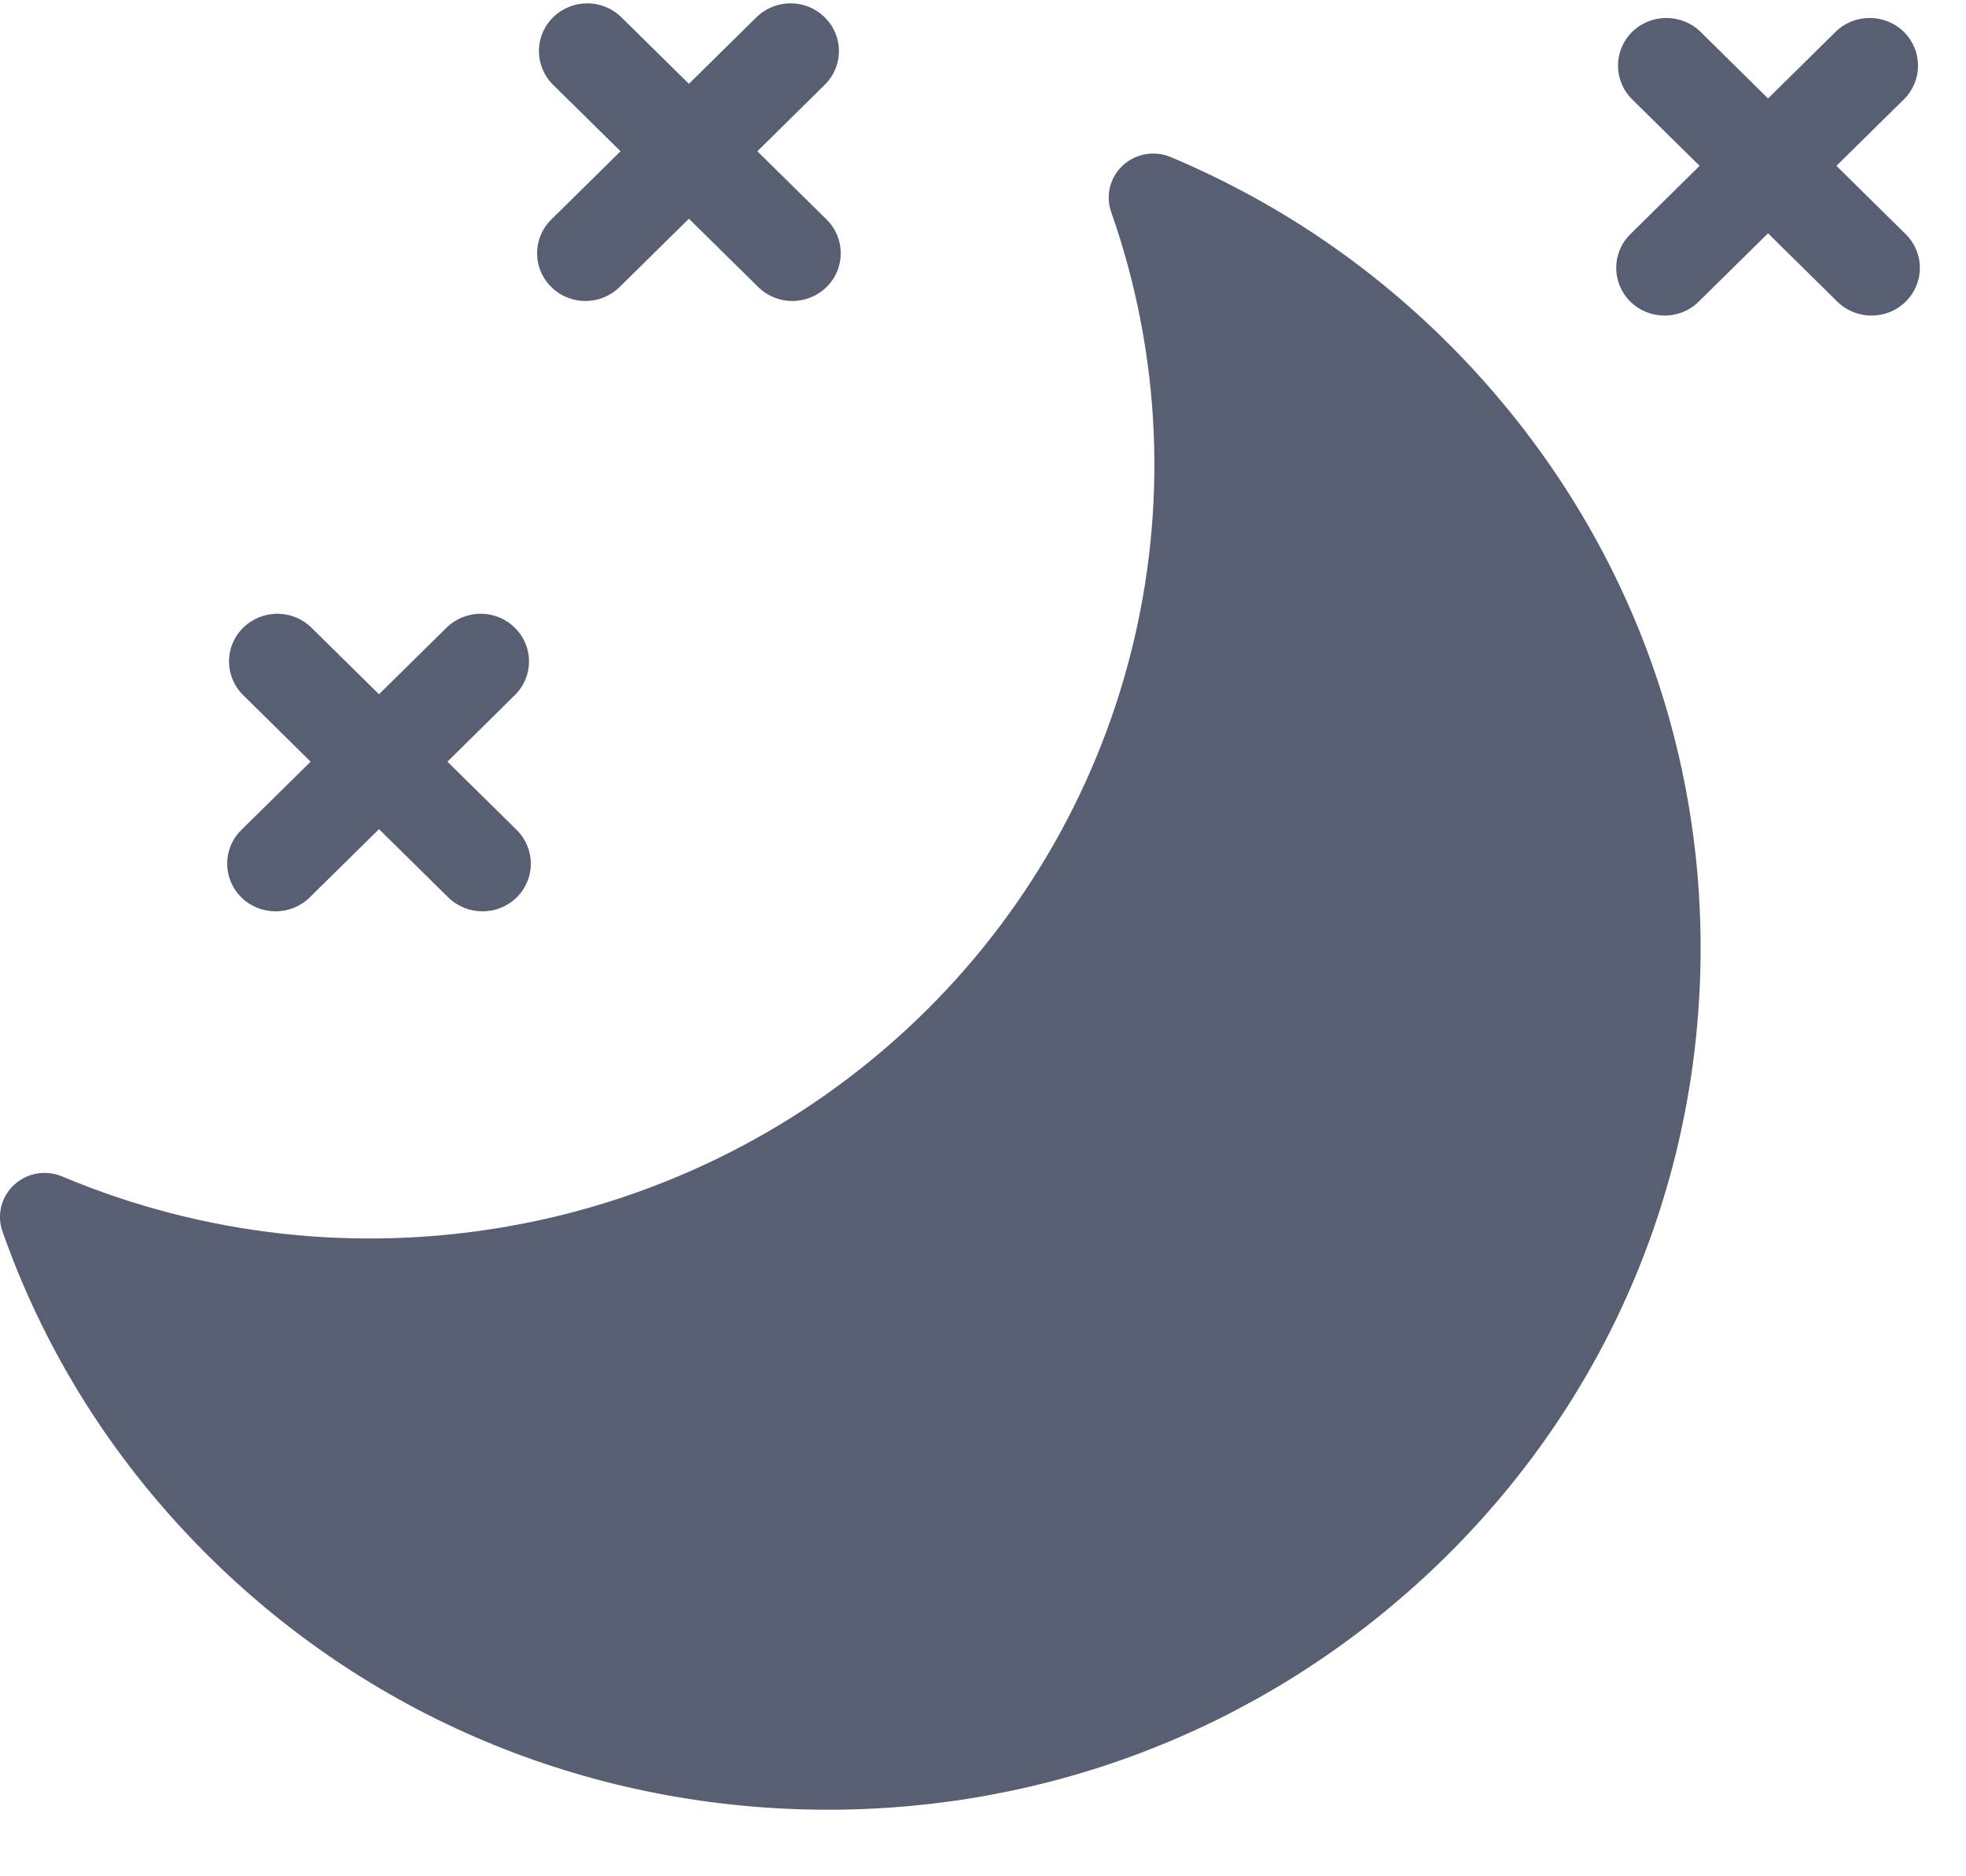 <?xml version="1.0" encoding="UTF-8"?>
<svg width="22px" height="21px" viewBox="0 0 22 21" version="1.1" xmlns="http://www.w3.org/2000/svg" xmlns:xlink="http://www.w3.org/1999/xlink">

    <g id="Page-1" stroke="none" stroke-width="1" fill="none" fill-rule="evenodd">
        <g id="icons" transform="translate(-373, -627)" fill="#585F73">
            <g id="fa-moon-o" transform="translate(373, 626)">
                <path d="M12.565,2.851 C12.71,2.718 12.92,2.682 13.101,2.758 C14.356,3.287 15.468,4.057 16.406,5.049 C18.185,6.931 19.116,9.384 19.024,11.956 C18.933,14.528 17.832,16.911 15.923,18.667 C14.1,20.343 11.748,21.255 9.268,21.255 C9.152,21.255 9.036,21.253 8.919,21.249 C6.311,21.159 3.894,20.073 2.114,18.191 C1.176,17.2 0.474,16.052 0.027,14.781 C-0.037,14.597 0.014,14.393 0.159,14.26 C0.303,14.127 0.513,14.091 0.695,14.167 C3.886,15.511 7.59,14.871 10.127,12.537 C12.665,10.204 13.571,6.606 12.434,3.372 C12.37,3.188 12.421,2.983 12.565,2.851 Z M2.721,8.026 C2.933,7.817 3.275,7.817 3.486,8.026 L3.486,8.026 L4.241,8.77 L4.996,8.026 C5.208,7.817 5.55,7.817 5.761,8.026 C5.973,8.234 5.973,8.572 5.761,8.78 L5.761,8.78 L5.007,9.525 L5.782,10.289 C5.993,10.498 5.993,10.836 5.782,11.044 C5.676,11.148 5.538,11.2 5.399,11.2 C5.261,11.2 5.122,11.148 5.016,11.044 L5.016,11.044 L4.241,10.28 L3.466,11.044 C3.36,11.148 3.222,11.2 3.083,11.2 C2.945,11.2 2.806,11.148 2.701,11.044 C2.489,10.835 2.489,10.498 2.701,10.289 L2.701,10.289 L3.476,9.525 L2.721,8.78 C2.51,8.572 2.51,8.234 2.721,8.026 Z M18.264,1.357 C18.476,1.149 18.818,1.149 19.03,1.357 L19.03,1.357 L19.785,2.102 L20.54,1.357 C20.751,1.149 21.093,1.149 21.305,1.357 C21.516,1.566 21.516,1.903 21.305,2.112 L21.305,2.112 L20.55,2.856 L21.325,3.621 C21.537,3.829 21.537,4.167 21.325,4.376 C21.22,4.48 21.081,4.532 20.943,4.532 C20.804,4.532 20.666,4.48 20.56,4.376 C20.56,4.376 20.081,3.904 19.842,3.668 C19.836,3.662 19.827,3.653 19.819,3.645 L19.785,3.611 L19.009,4.376 C18.904,4.48 18.765,4.532 18.627,4.532 C18.488,4.532 18.35,4.48 18.244,4.376 C18.033,4.167 18.033,3.829 18.244,3.621 L18.244,3.621 L19.019,2.856 L18.264,2.112 C18.053,1.903 18.053,1.566 18.264,1.357 Z M6.189,1.194 C6.401,0.985 6.743,0.985 6.954,1.194 L6.954,1.194 L7.709,1.938 L8.464,1.194 C8.676,0.985 9.018,0.985 9.229,1.194 C9.441,1.403 9.441,1.74 9.229,1.949 L9.229,1.949 L8.475,2.693 L9.25,3.457 C9.461,3.666 9.461,4.004 9.25,4.212 C9.144,4.316 9.006,4.369 8.867,4.369 C8.729,4.369 8.59,4.316 8.484,4.212 L8.484,4.212 L7.709,3.448 L6.934,4.212 C6.828,4.316 6.69,4.369 6.551,4.369 C6.413,4.369 6.274,4.316 6.169,4.212 C5.957,4.004 5.957,3.666 6.169,3.457 L6.169,3.457 L6.944,2.693 L6.189,1.949 C5.978,1.74 5.978,1.402 6.189,1.194 Z" id="Combined-Shape"></path>
            </g>
        </g>
    </g>
</svg>
